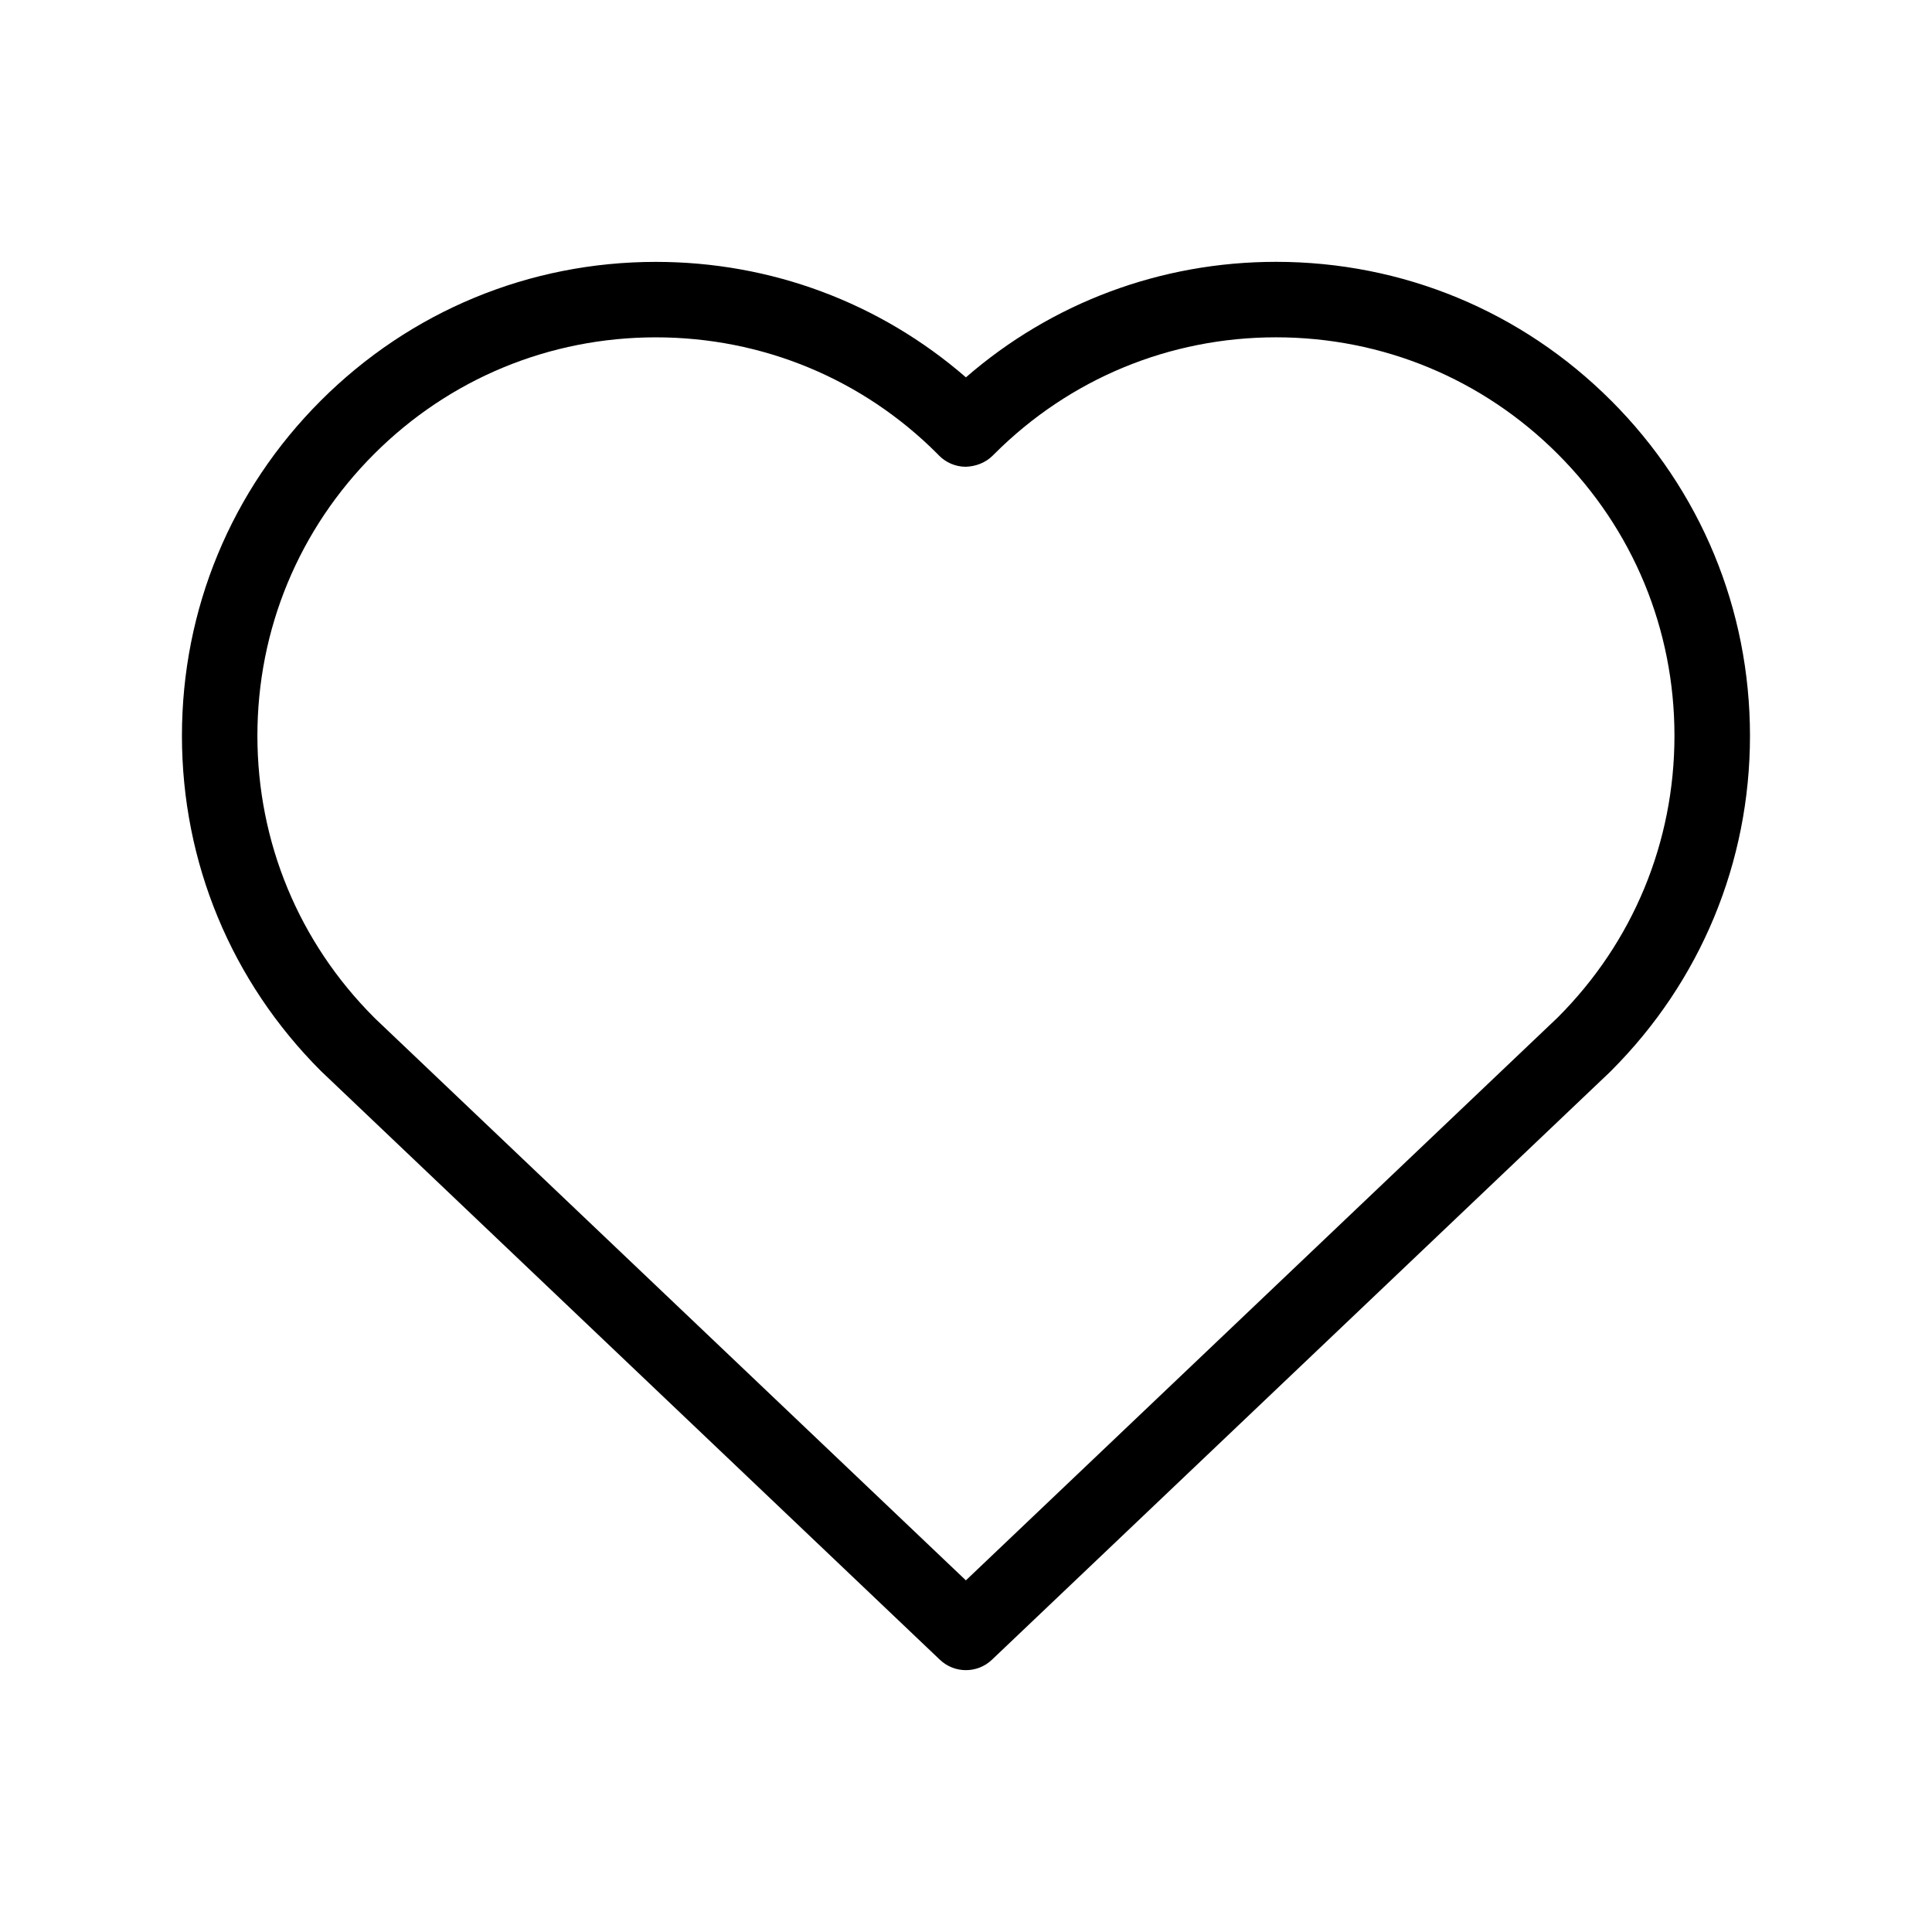 <?xml version="1.0" encoding="UTF-8"?>
<svg width="1200pt" height="1200pt" version="1.1" viewBox="0 0 1200 1200" xmlns="http://www.w3.org/2000/svg">
 <path d="m1000.7 248.84c-55.594-55.594-129.51-86.211-208.12-86.211-71.578 0-139.26 25.379-192.63 71.746-53.484-46.398-121.1-71.719-192.59-71.719-78.617 0-152.53 30.617-208.13 86.203-55.602 55.602-86.223 129.52-86.223 208.13 0 78.617 30.629 152.54 86.297 208.21l384.49 365.71c4.519 4.305 10.34 6.449 16.152 6.449s11.625-2.148 16.152-6.449l383.48-364.69 1.145-1.133c55.602-55.594 86.223-129.51 86.223-208.12-0.02-78.621-30.641-152.52-86.234-208.13zm-33.082 383.04-367.69 349.71-366.6-348.66-0.965-0.957c-46.742-46.742-72.488-108.89-72.488-174.99 0-66.094 25.742-128.24 72.488-174.98 46.742-46.742 108.89-72.477 174.99-72.477 66.102 0 128.24 25.742 174.73 72.215l1.012 1.051c4.34 4.481 10.285 7.039 16.52 7.125 6.133-0.133 12.242-2.336 16.707-6.684l1.266-1.246c46.734-46.734 108.88-72.477 174.98-72.477 66.102 0 128.24 25.742 174.98 72.477 46.742 46.734 72.488 108.88 72.488 174.98s-25.754 128.24-72.43 174.91z"/>
</svg>
